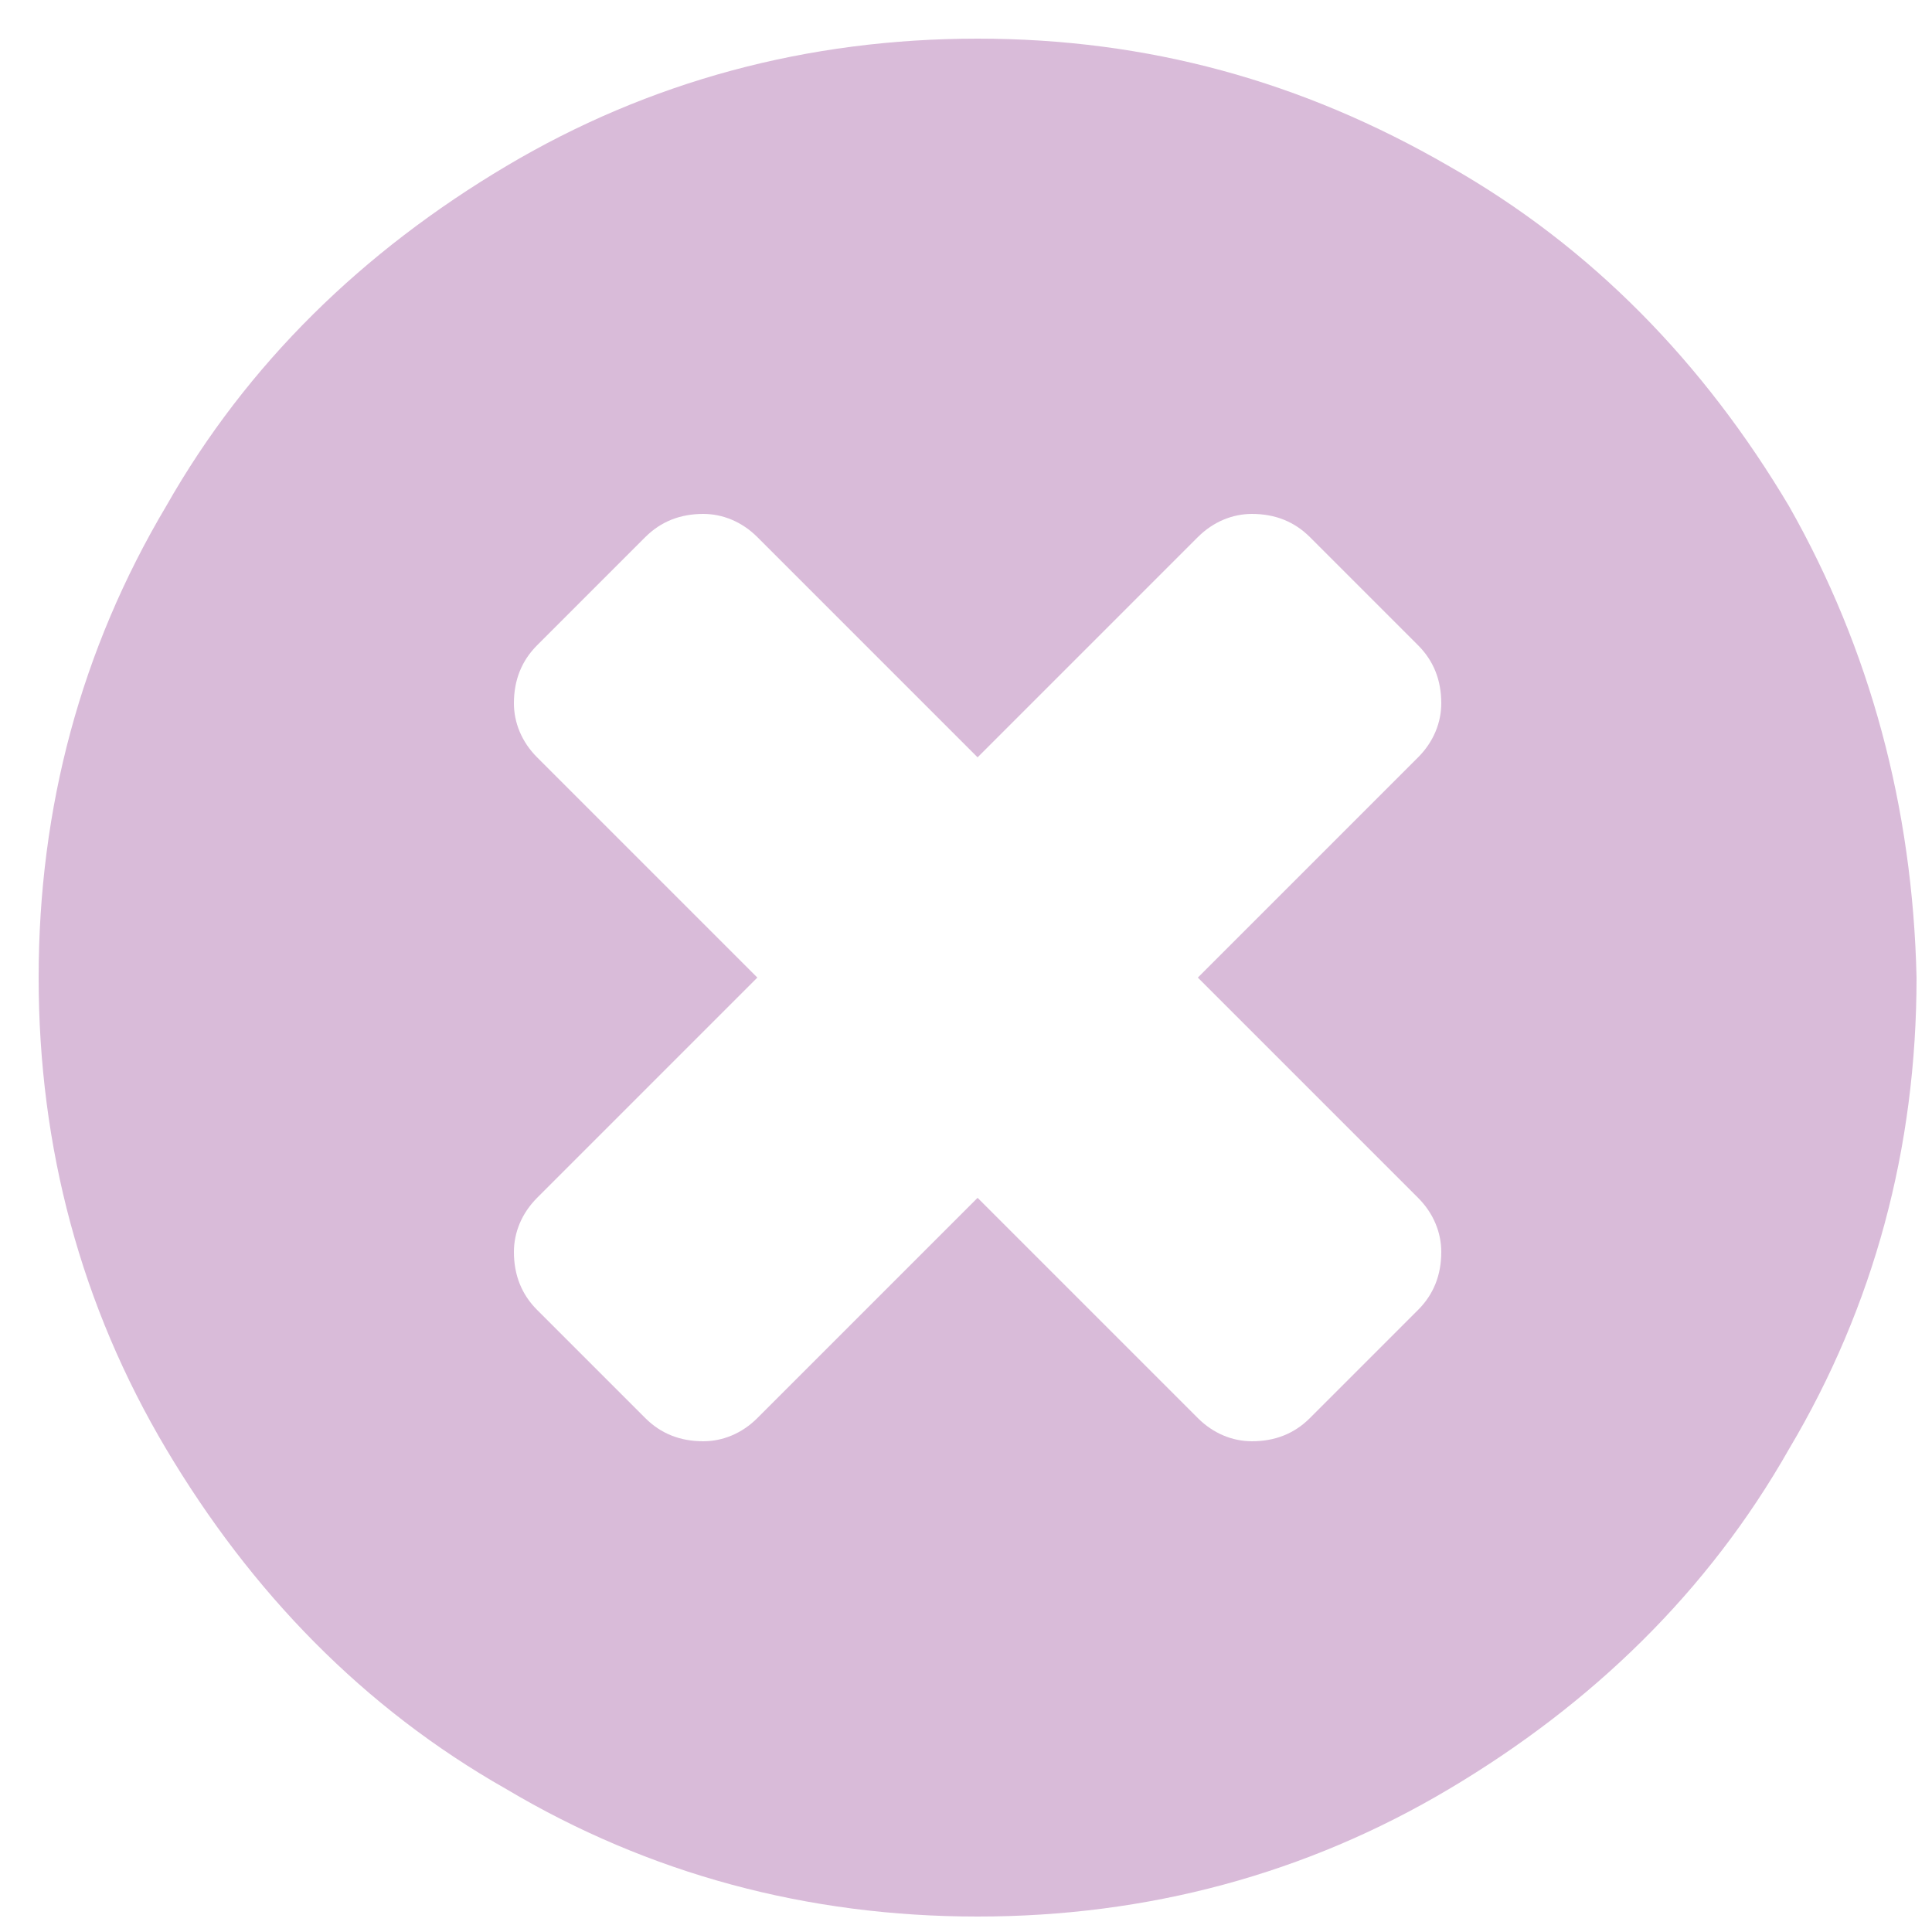 <?xml version="1.0" encoding="utf-8"?>
<!-- Generator: Adobe Illustrator 20.1.0, SVG Export Plug-In . SVG Version: 6.00 Build 0)  -->
<svg version="1.1" id="Layer_1" xmlns="http://www.w3.org/2000/svg" xmlns:xlink="http://www.w3.org/1999/xlink" x="0px" y="0px"
	 viewBox="0 0 50 50" enable-background="new 0 0 50 50" xml:space="preserve">
<g>
	<path fill="#D9BBD9" d="M46.3,13.1c-2.2-3.7-5.1-6.7-8.8-8.8C33.7,2.1,29.7,1,25.3,1c-4.4,0-8.5,1.1-12.2,3.3
		c-3.7,2.2-6.7,5.1-8.8,8.8C2.1,16.8,1,20.9,1,25.3c0,4.4,1.1,8.5,3.3,12.2c2.2,3.7,5.1,6.7,8.8,8.8c3.7,2.2,7.8,3.3,12.2,3.3
		s8.5-1.1,12.2-3.3c3.7-2.2,6.7-5.1,8.8-8.8c2.2-3.7,3.3-7.8,3.3-12.2C49.5,20.9,48.4,16.8,46.3,13.1z M36.7,31
		c0.4,0.4,0.6,0.9,0.6,1.4c0,0.6-0.2,1.1-0.6,1.5l-2.8,2.8c-0.4,0.4-0.9,0.6-1.5,0.6c-0.5,0-1-0.2-1.4-0.6L25.3,31l-5.7,5.7
		c-0.4,0.4-0.9,0.6-1.4,0.6c-0.6,0-1.1-0.2-1.5-0.6l-2.8-2.8c-0.4-0.4-0.6-0.9-0.6-1.5c0-0.5,0.2-1,0.6-1.4l5.7-5.7l-5.7-5.7
		c-0.4-0.4-0.6-0.9-0.6-1.4c0-0.6,0.2-1.1,0.6-1.5l2.8-2.8c0.4-0.4,0.9-0.6,1.5-0.6c0.5,0,1,0.2,1.4,0.6l5.7,5.7l5.7-5.7
		c0.4-0.4,0.9-0.6,1.4-0.6c0.6,0,1.1,0.2,1.5,0.6l2.8,2.8c0.4,0.4,0.6,0.9,0.6,1.5c0,0.5-0.2,1-0.6,1.4L31,25.3L36.7,31z"/>
</g>
</svg>
